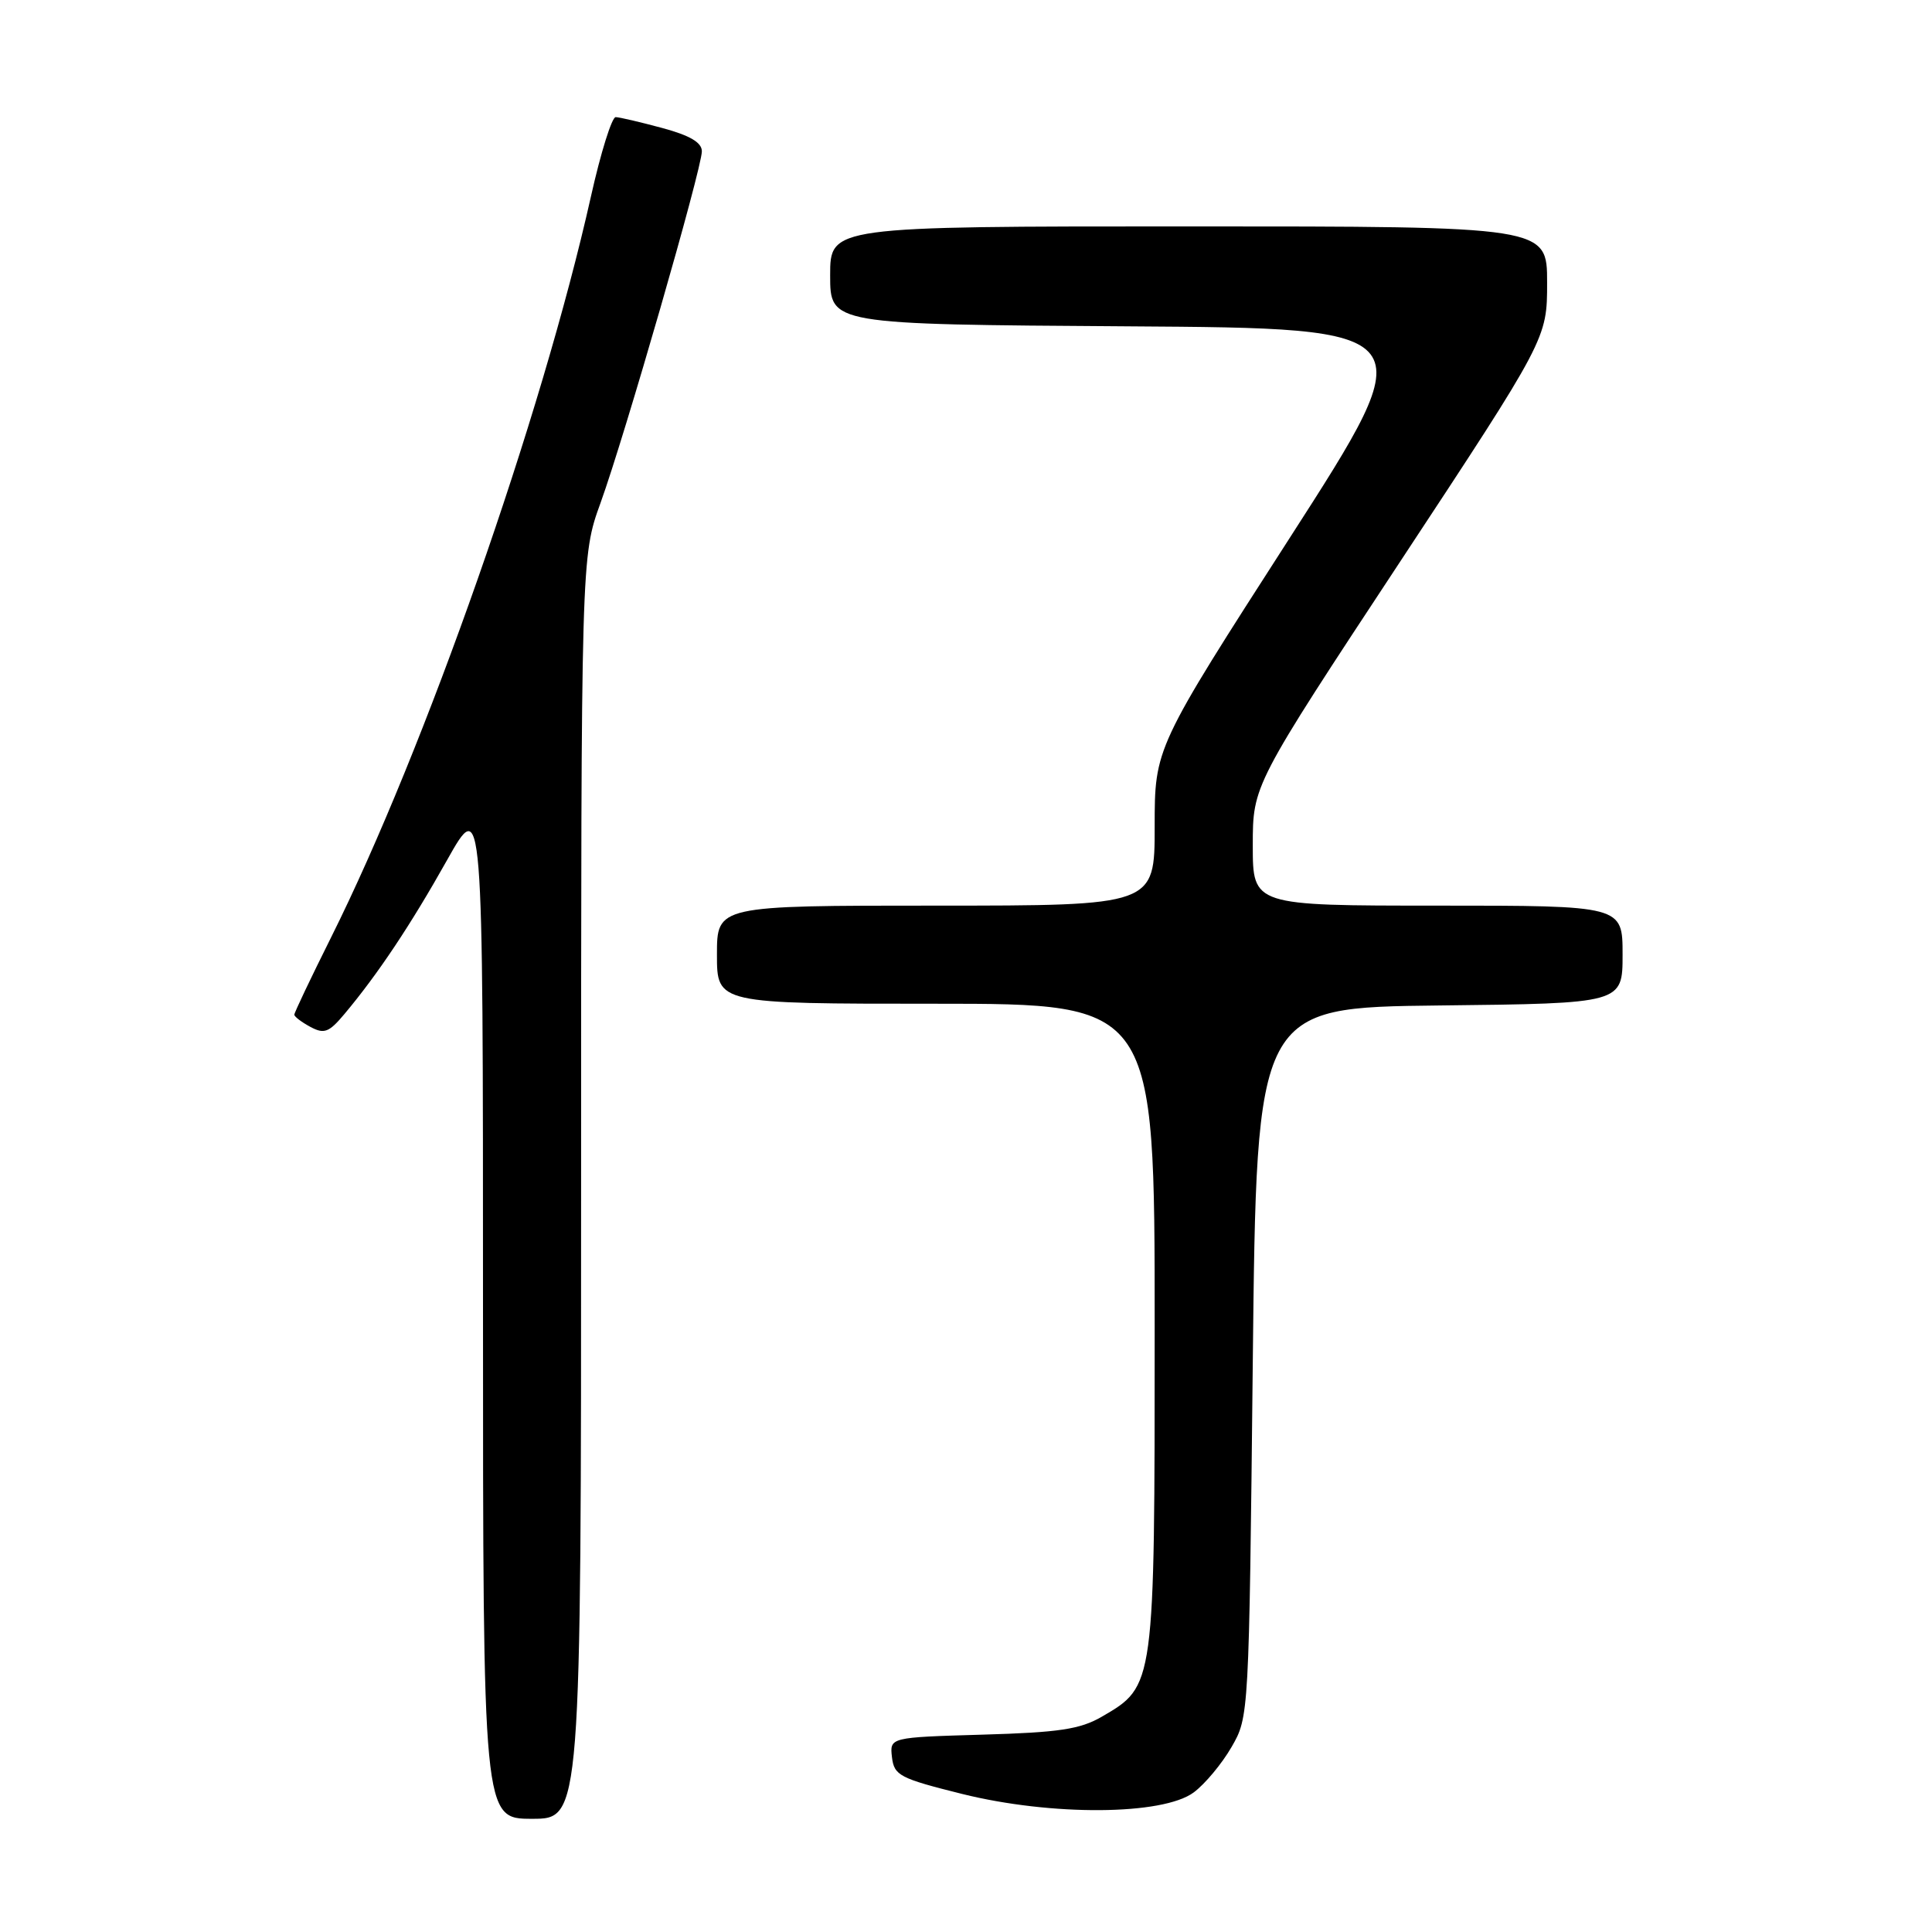 <?xml version="1.0" encoding="UTF-8" standalone="no"?>
<!DOCTYPE svg PUBLIC "-//W3C//DTD SVG 1.1//EN" "http://www.w3.org/Graphics/SVG/1.1/DTD/svg11.dtd" >
<svg xmlns="http://www.w3.org/2000/svg" xmlns:xlink="http://www.w3.org/1999/xlink" version="1.1" viewBox="0 0 256 256">
 <g >
 <path fill="currentColor"
d=" M 77.00 157.37 C 77.00 73.74 77.00 73.74 79.58 66.62 C 82.78 57.76 93.00 22.32 93.00 20.05 C 93.00 18.88 91.42 17.95 87.75 16.96 C 84.86 16.18 82.09 15.53 81.58 15.52 C 81.08 15.51 79.60 20.22 78.31 26.00 C 71.79 55.16 56.30 99.31 43.86 124.23 C 41.19 129.58 39.00 134.18 39.00 134.45 C 39.00 134.71 39.96 135.44 41.13 136.07 C 42.96 137.05 43.59 136.81 45.65 134.35 C 50.07 129.08 54.42 122.55 59.22 114.00 C 64.00 105.50 64.00 105.50 64.00 173.25 C 64.00 241.00 64.00 241.00 70.50 241.00 C 77.00 241.00 77.00 241.00 77.00 157.37 Z  M 158.18 237.50 C 159.66 236.40 161.91 233.70 163.18 231.50 C 165.49 227.51 165.50 227.40 166.00 180.50 C 166.50 133.50 166.50 133.50 190.75 133.23 C 215.00 132.96 215.00 132.96 215.00 126.48 C 215.00 120.00 215.00 120.00 190.50 120.00 C 166.00 120.00 166.00 120.00 166.00 112.03 C 166.00 104.05 166.00 104.05 185.50 74.46 C 205.00 44.87 205.00 44.87 205.00 37.44 C 205.00 30.00 205.00 30.00 157.50 30.00 C 110.00 30.00 110.00 30.00 110.00 36.49 C 110.00 42.98 110.00 42.98 149.38 43.24 C 188.76 43.50 188.76 43.50 170.88 71.30 C 153.00 99.10 153.00 99.10 153.00 109.55 C 153.00 120.00 153.00 120.00 124.00 120.00 C 95.00 120.00 95.00 120.00 95.00 126.50 C 95.00 133.00 95.00 133.00 124.00 133.00 C 153.00 133.00 153.00 133.00 153.00 175.75 C 153.00 223.54 153.02 223.39 146.00 227.47 C 143.12 229.14 140.33 229.56 130.19 229.85 C 117.89 230.21 117.89 230.21 118.19 232.84 C 118.48 235.26 119.20 235.64 127.50 237.71 C 139.34 240.65 154.09 240.55 158.18 237.50 Z "/>
</g>
</svg>